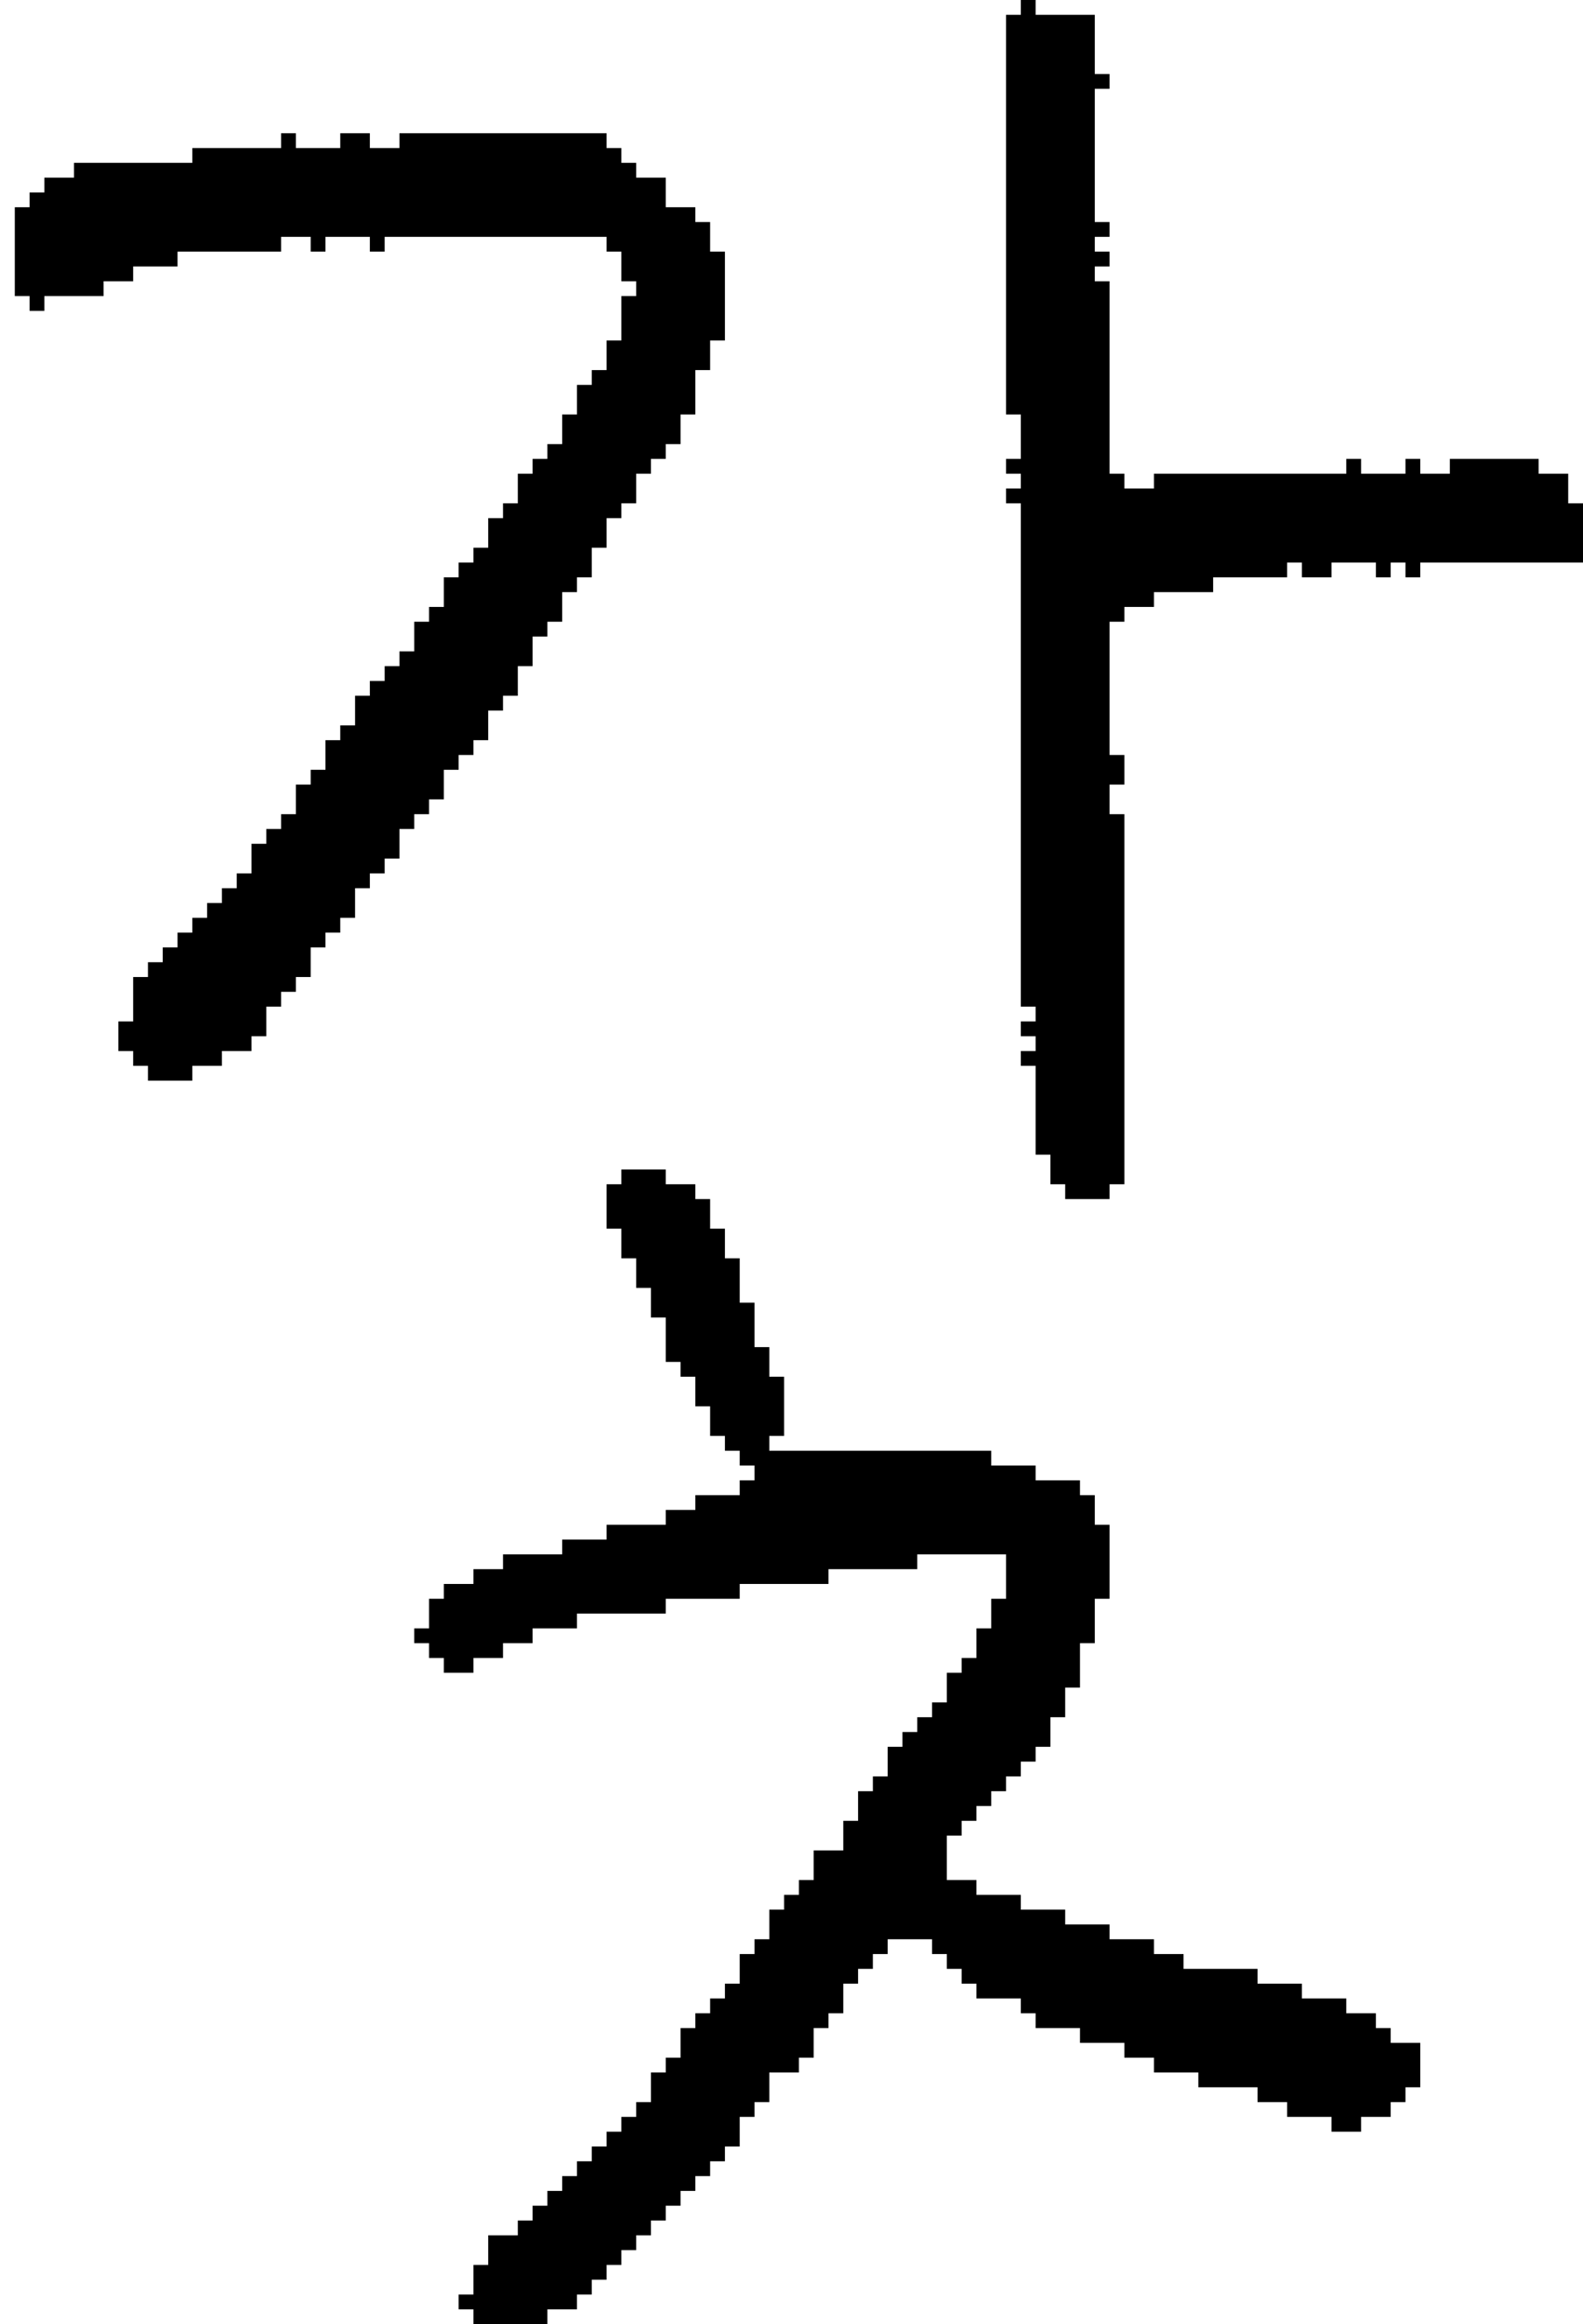 <?xml version="1.0" encoding="UTF-8" standalone="no"?>
<!DOCTYPE svg PUBLIC "-//W3C//DTD SVG 1.1//EN" 
  "http://www.w3.org/Graphics/SVG/1.1/DTD/svg11.dtd">
<svg width="107" height="157"
     xmlns="http://www.w3.org/2000/svg" version="1.1">
 <path d="  M 45,12  L 43,12  L 43,11  L 42,11  L 42,10  L 41,10  L 41,9  L 27,9  L 27,10  L 25,10  L 25,9  L 23,9  L 23,10  L 20,10  L 20,9  L 19,9  L 19,10  L 13,10  L 13,11  L 5,11  L 5,12  L 3,12  L 3,13  L 2,13  L 2,14  L 1,14  L 1,20  L 2,20  L 2,21  L 3,21  L 3,20  L 7,20  L 7,19  L 9,19  L 9,18  L 12,18  L 12,17  L 19,17  L 19,16  L 21,16  L 21,17  L 22,17  L 22,16  L 25,16  L 25,17  L 26,17  L 26,16  L 41,16  L 41,17  L 42,17  L 42,19  L 43,19  L 43,20  L 42,20  L 42,23  L 41,23  L 41,25  L 40,25  L 40,26  L 39,26  L 39,28  L 38,28  L 38,30  L 37,30  L 37,31  L 36,31  L 36,32  L 35,32  L 35,34  L 34,34  L 34,35  L 33,35  L 33,37  L 32,37  L 32,38  L 31,38  L 31,39  L 30,39  L 30,41  L 29,41  L 29,42  L 28,42  L 28,44  L 27,44  L 27,45  L 26,45  L 26,46  L 25,46  L 25,47  L 24,47  L 24,49  L 23,49  L 23,50  L 22,50  L 22,52  L 21,52  L 21,53  L 20,53  L 20,55  L 19,55  L 19,56  L 18,56  L 18,57  L 17,57  L 17,59  L 16,59  L 16,60  L 15,60  L 15,61  L 14,61  L 14,62  L 13,62  L 13,63  L 12,63  L 12,64  L 11,64  L 11,65  L 10,65  L 10,66  L 9,66  L 9,69  L 8,69  L 8,71  L 9,71  L 9,72  L 10,72  L 10,73  L 13,73  L 13,72  L 15,72  L 15,71  L 17,71  L 17,70  L 18,70  L 18,68  L 19,68  L 19,67  L 20,67  L 20,66  L 21,66  L 21,64  L 22,64  L 22,63  L 23,63  L 23,62  L 24,62  L 24,60  L 25,60  L 25,59  L 26,59  L 26,58  L 27,58  L 27,56  L 28,56  L 28,55  L 29,55  L 29,54  L 30,54  L 30,52  L 31,52  L 31,51  L 32,51  L 32,50  L 33,50  L 33,48  L 34,48  L 34,47  L 35,47  L 35,45  L 36,45  L 36,43  L 37,43  L 37,42  L 38,42  L 38,40  L 39,40  L 39,39  L 40,39  L 40,37  L 41,37  L 41,35  L 42,35  L 42,34  L 43,34  L 43,32  L 44,32  L 44,31  L 45,31  L 45,30  L 46,30  L 46,28  L 47,28  L 47,25  L 48,25  L 48,23  L 49,23  L 49,17  L 48,17  L 48,15  L 47,15  L 47,14  L 45,14  Z  " style="fill:rgb(0, 0, 0); fill-opacity:1.000; stroke:none;" />
 <path d="  M 54,140  L 54,139  L 55,139  L 55,137  L 56,137  L 56,136  L 57,136  L 57,134  L 58,134  L 58,133  L 59,133  L 59,132  L 60,132  L 60,131  L 63,131  L 63,132  L 64,132  L 64,133  L 65,133  L 65,134  L 66,134  L 66,135  L 69,135  L 69,136  L 70,136  L 70,137  L 73,137  L 73,138  L 76,138  L 76,139  L 78,139  L 78,140  L 81,140  L 81,141  L 85,141  L 85,142  L 87,142  L 87,143  L 90,143  L 90,144  L 92,144  L 92,143  L 94,143  L 94,142  L 95,142  L 95,141  L 96,141  L 96,138  L 94,138  L 94,137  L 93,137  L 93,136  L 91,136  L 91,135  L 88,135  L 88,134  L 85,134  L 85,133  L 80,133  L 80,132  L 78,132  L 78,131  L 75,131  L 75,130  L 72,130  L 72,129  L 69,129  L 69,128  L 66,128  L 66,127  L 64,127  L 64,124  L 65,124  L 65,123  L 66,123  L 66,122  L 67,122  L 67,121  L 68,121  L 68,120  L 69,120  L 69,119  L 70,119  L 70,118  L 71,118  L 71,116  L 72,116  L 72,114  L 73,114  L 73,111  L 74,111  L 74,108  L 75,108  L 75,103  L 74,103  L 74,101  L 73,101  L 73,100  L 70,100  L 70,99  L 67,99  L 67,98  L 52,98  L 52,97  L 53,97  L 53,93  L 52,93  L 52,91  L 51,91  L 51,88  L 50,88  L 50,85  L 49,85  L 49,83  L 48,83  L 48,81  L 47,81  L 47,80  L 45,80  L 45,79  L 42,79  L 42,80  L 41,80  L 41,83  L 42,83  L 42,85  L 43,85  L 43,87  L 44,87  L 44,89  L 45,89  L 45,92  L 46,92  L 46,93  L 47,93  L 47,95  L 48,95  L 48,97  L 49,97  L 49,98  L 50,98  L 50,99  L 51,99  L 51,100  L 50,100  L 50,101  L 47,101  L 47,102  L 45,102  L 45,103  L 41,103  L 41,104  L 38,104  L 38,105  L 34,105  L 34,106  L 32,106  L 32,107  L 30,107  L 30,108  L 29,108  L 29,110  L 28,110  L 28,111  L 29,111  L 29,112  L 30,112  L 30,113  L 32,113  L 32,112  L 34,112  L 34,111  L 36,111  L 36,110  L 39,110  L 39,109  L 45,109  L 45,108  L 50,108  L 50,107  L 56,107  L 56,106  L 62,106  L 62,105  L 68,105  L 68,108  L 67,108  L 67,110  L 66,110  L 66,112  L 65,112  L 65,113  L 64,113  L 64,115  L 63,115  L 63,116  L 62,116  L 62,117  L 61,117  L 61,118  L 60,118  L 60,120  L 59,120  L 59,121  L 58,121  L 58,123  L 57,123  L 57,125  L 55,125  L 55,127  L 54,127  L 54,128  L 53,128  L 53,129  L 52,129  L 52,131  L 51,131  L 51,132  L 50,132  L 50,134  L 49,134  L 49,135  L 48,135  L 48,136  L 47,136  L 47,137  L 46,137  L 46,139  L 45,139  L 45,140  L 44,140  L 44,142  L 43,142  L 43,143  L 42,143  L 42,144  L 41,144  L 41,145  L 40,145  L 40,146  L 39,146  L 39,147  L 38,147  L 38,148  L 37,148  L 37,149  L 36,149  L 36,150  L 35,150  L 35,151  L 33,151  L 33,153  L 32,153  L 32,155  L 31,155  L 31,156  L 32,156  L 32,157  L 37,157  L 37,156  L 39,156  L 39,155  L 40,155  L 40,154  L 41,154  L 41,153  L 42,153  L 42,152  L 43,152  L 43,151  L 44,151  L 44,150  L 45,150  L 45,149  L 46,149  L 46,148  L 47,148  L 47,147  L 48,147  L 48,146  L 49,146  L 49,145  L 50,145  L 50,143  L 51,143  L 51,142  L 52,142  L 52,140  Z  " style="fill:rgb(0, 0, 0); fill-opacity:1.000; stroke:none;" />
 <path d="  M 68,28  L 69,28  L 69,31  L 68,31  L 68,32  L 69,32  L 69,33  L 68,33  L 68,34  L 69,34  L 69,68  L 70,68  L 70,69  L 69,69  L 69,70  L 70,70  L 70,71  L 69,71  L 69,72  L 70,72  L 70,78  L 71,78  L 71,80  L 72,80  L 72,81  L 75,81  L 75,80  L 76,80  L 76,55  L 75,55  L 75,53  L 76,53  L 76,51  L 75,51  L 75,42  L 76,42  L 76,41  L 78,41  L 78,40  L 82,40  L 82,39  L 87,39  L 87,38  L 88,38  L 88,39  L 90,39  L 90,38  L 93,38  L 93,39  L 94,39  L 94,38  L 95,38  L 95,39  L 96,39  L 96,38  L 107,38  L 107,34  L 106,34  L 106,32  L 104,32  L 104,31  L 98,31  L 98,32  L 96,32  L 96,31  L 95,31  L 95,32  L 92,32  L 92,31  L 91,31  L 91,32  L 78,32  L 78,33  L 76,33  L 76,32  L 75,32  L 75,19  L 74,19  L 74,18  L 75,18  L 75,17  L 74,17  L 74,16  L 75,16  L 75,15  L 74,15  L 74,6  L 75,6  L 75,5  L 74,5  L 74,1  L 70,1  L 70,0  L 69,0  L 69,1  L 68,1  Z  " style="fill:rgb(0, 0, 0); fill-opacity:1.000; stroke:none;" />
</svg>
